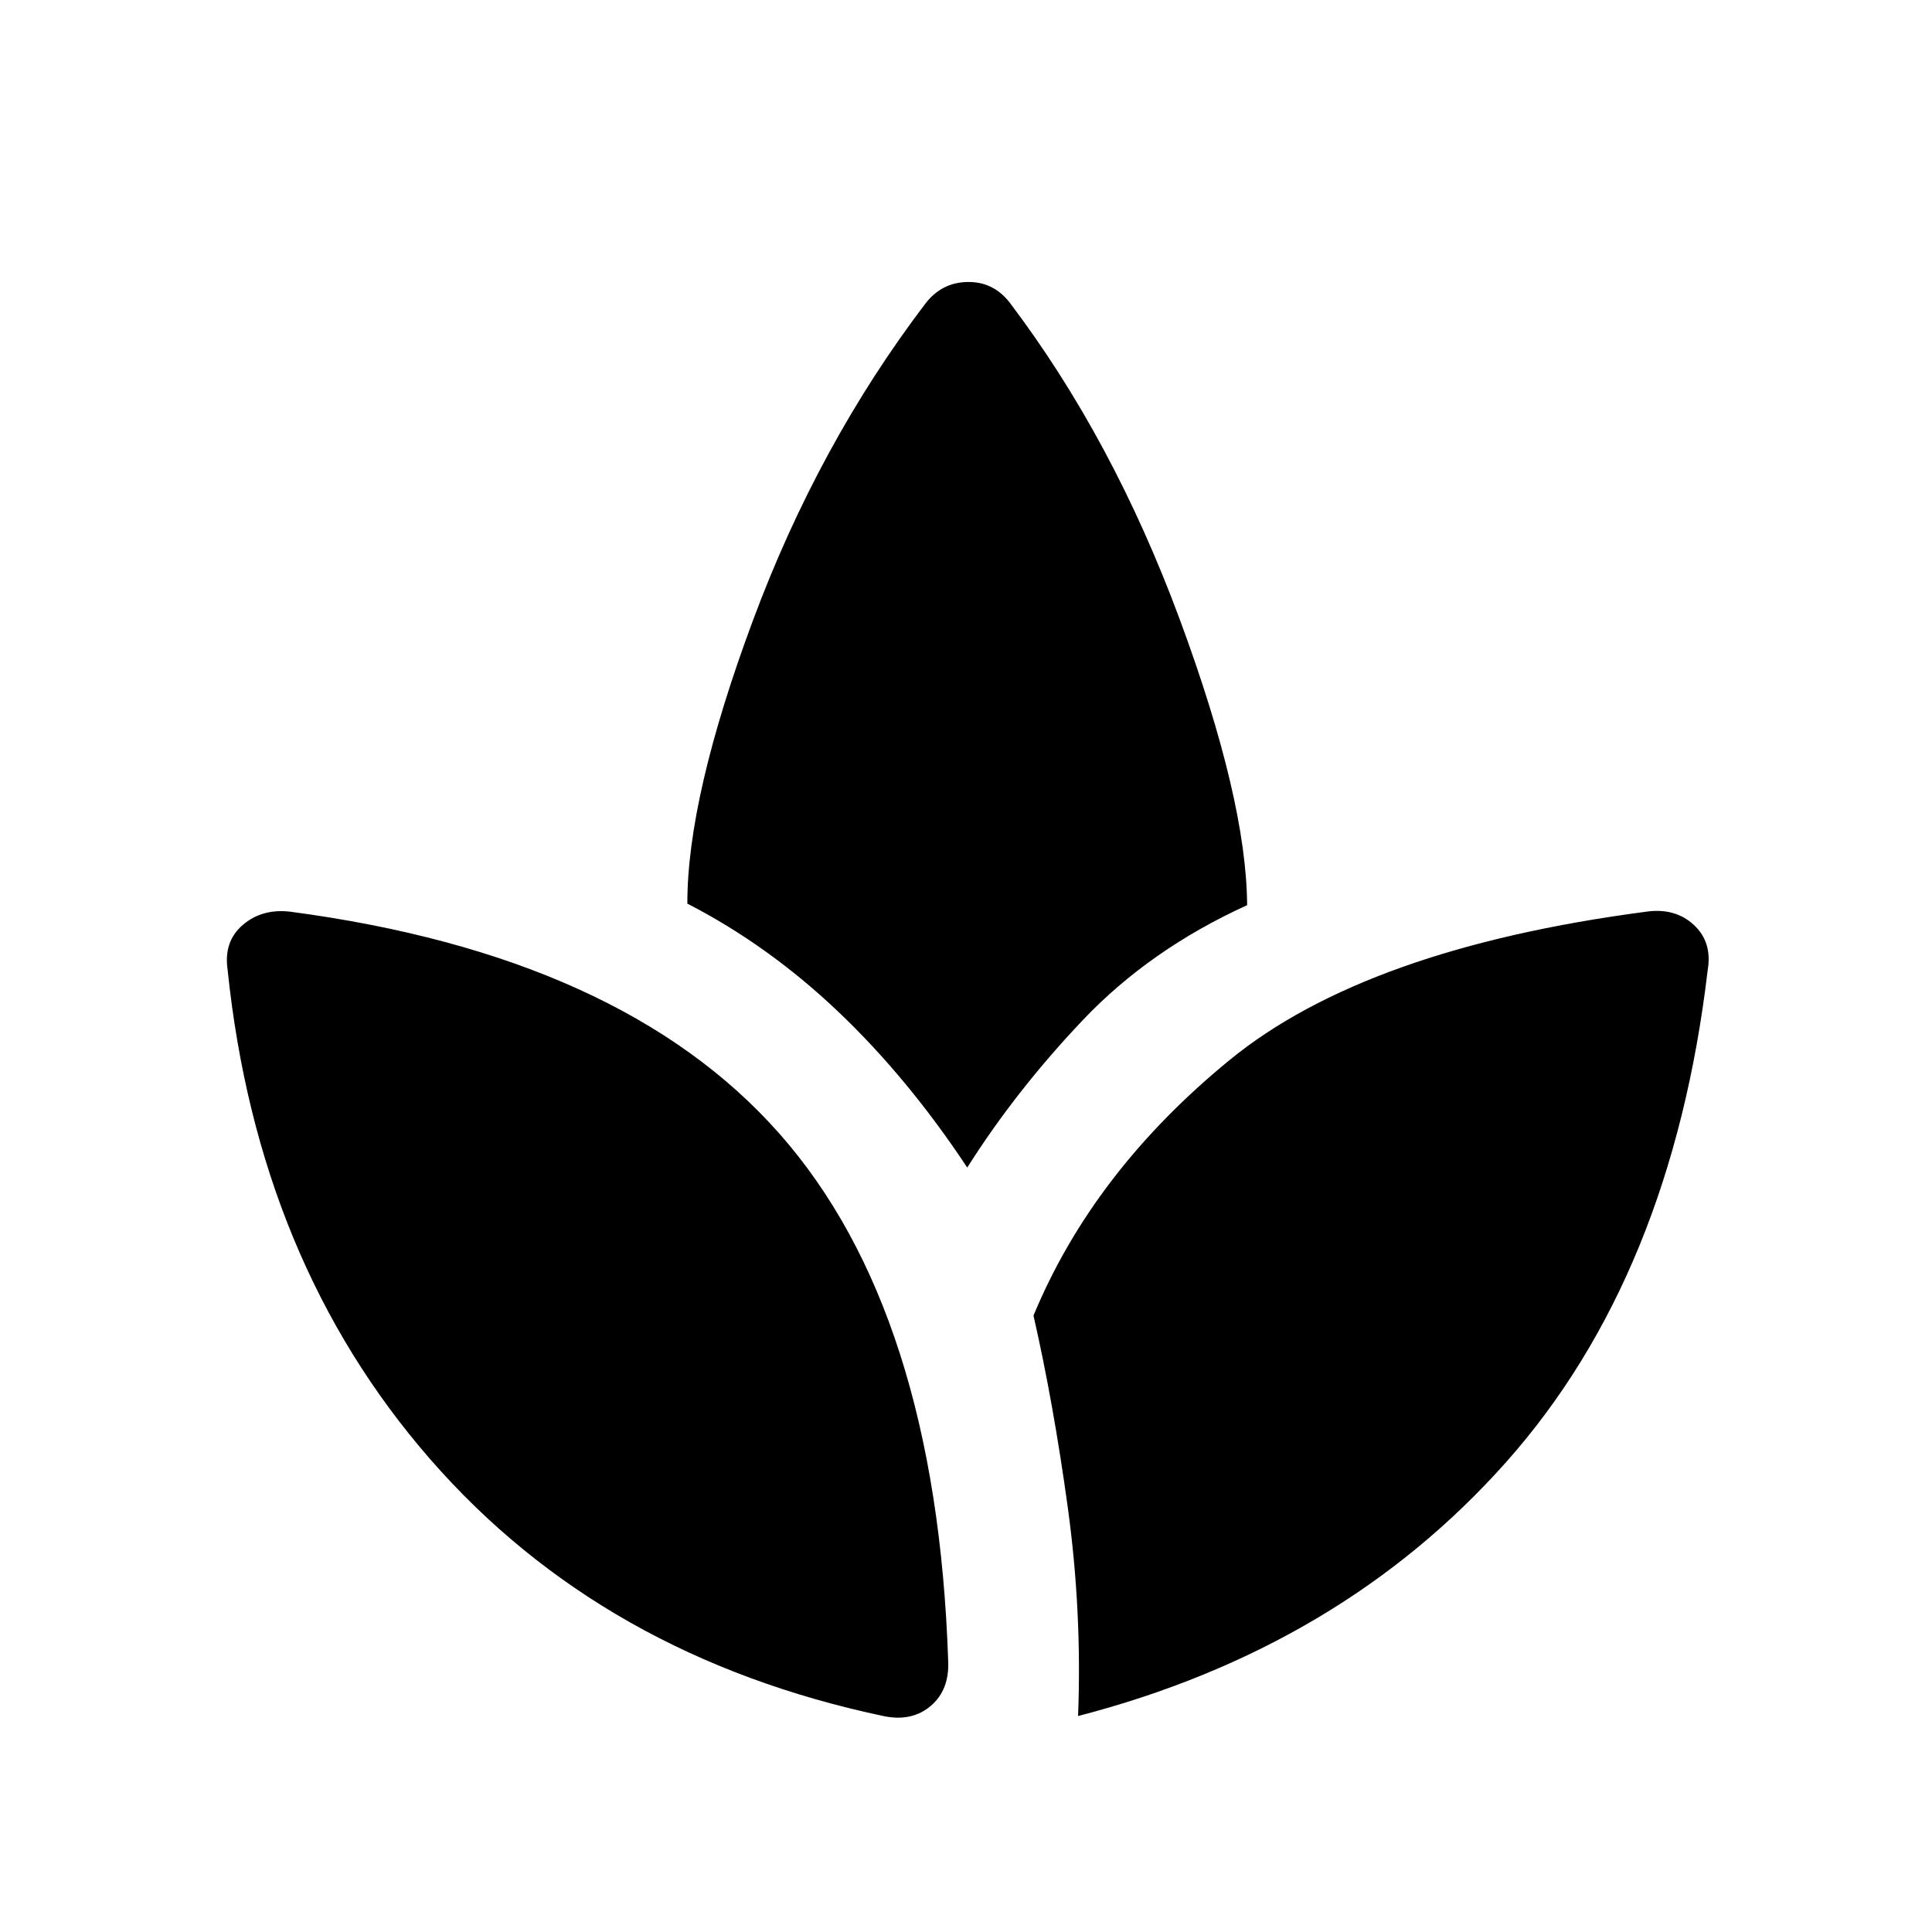 <svg xmlns="http://www.w3.org/2000/svg" height="20" viewBox="0 -960 960 960" width="20"><path d="M471.153-134.616q.616 14.307-8.577 22.192-9.192 7.884-22.884 5.269-140.229-29.462-225.921-127.769-85.692-98.307-100.692-243.383-2-13.923 7.577-22.115 9.577-8.192 23.499-6.577 164.922 21.846 243.037 110.192 78.115 88.345 83.961 262.191ZM460-809.382q8.077-10.307 20.808-10.5 12.73-.192 20.807 10.116 51.307 67.692 84.538 157.384 33.231 89.692 33.538 142.154-48.307 22-81.576 57.039-33.269 35.038-57.5 73.346-29.538-44.616-64.191-77.539-34.654-32.923-74.884-53.615-.077-52.847 32.538-140.577Q406.693-739.305 460-809.382Zm358.075 302.383q14.308-2 23.577 6.577 9.269 8.577 6.884 22.5-17.923 151.845-99.999 244.268-82.077 92.422-212.847 126.345 2-51.845-5.115-103.652t-17.038-95.345q29.615-71.461 97.384-126.923t207.154-73.77Z"/></svg>
